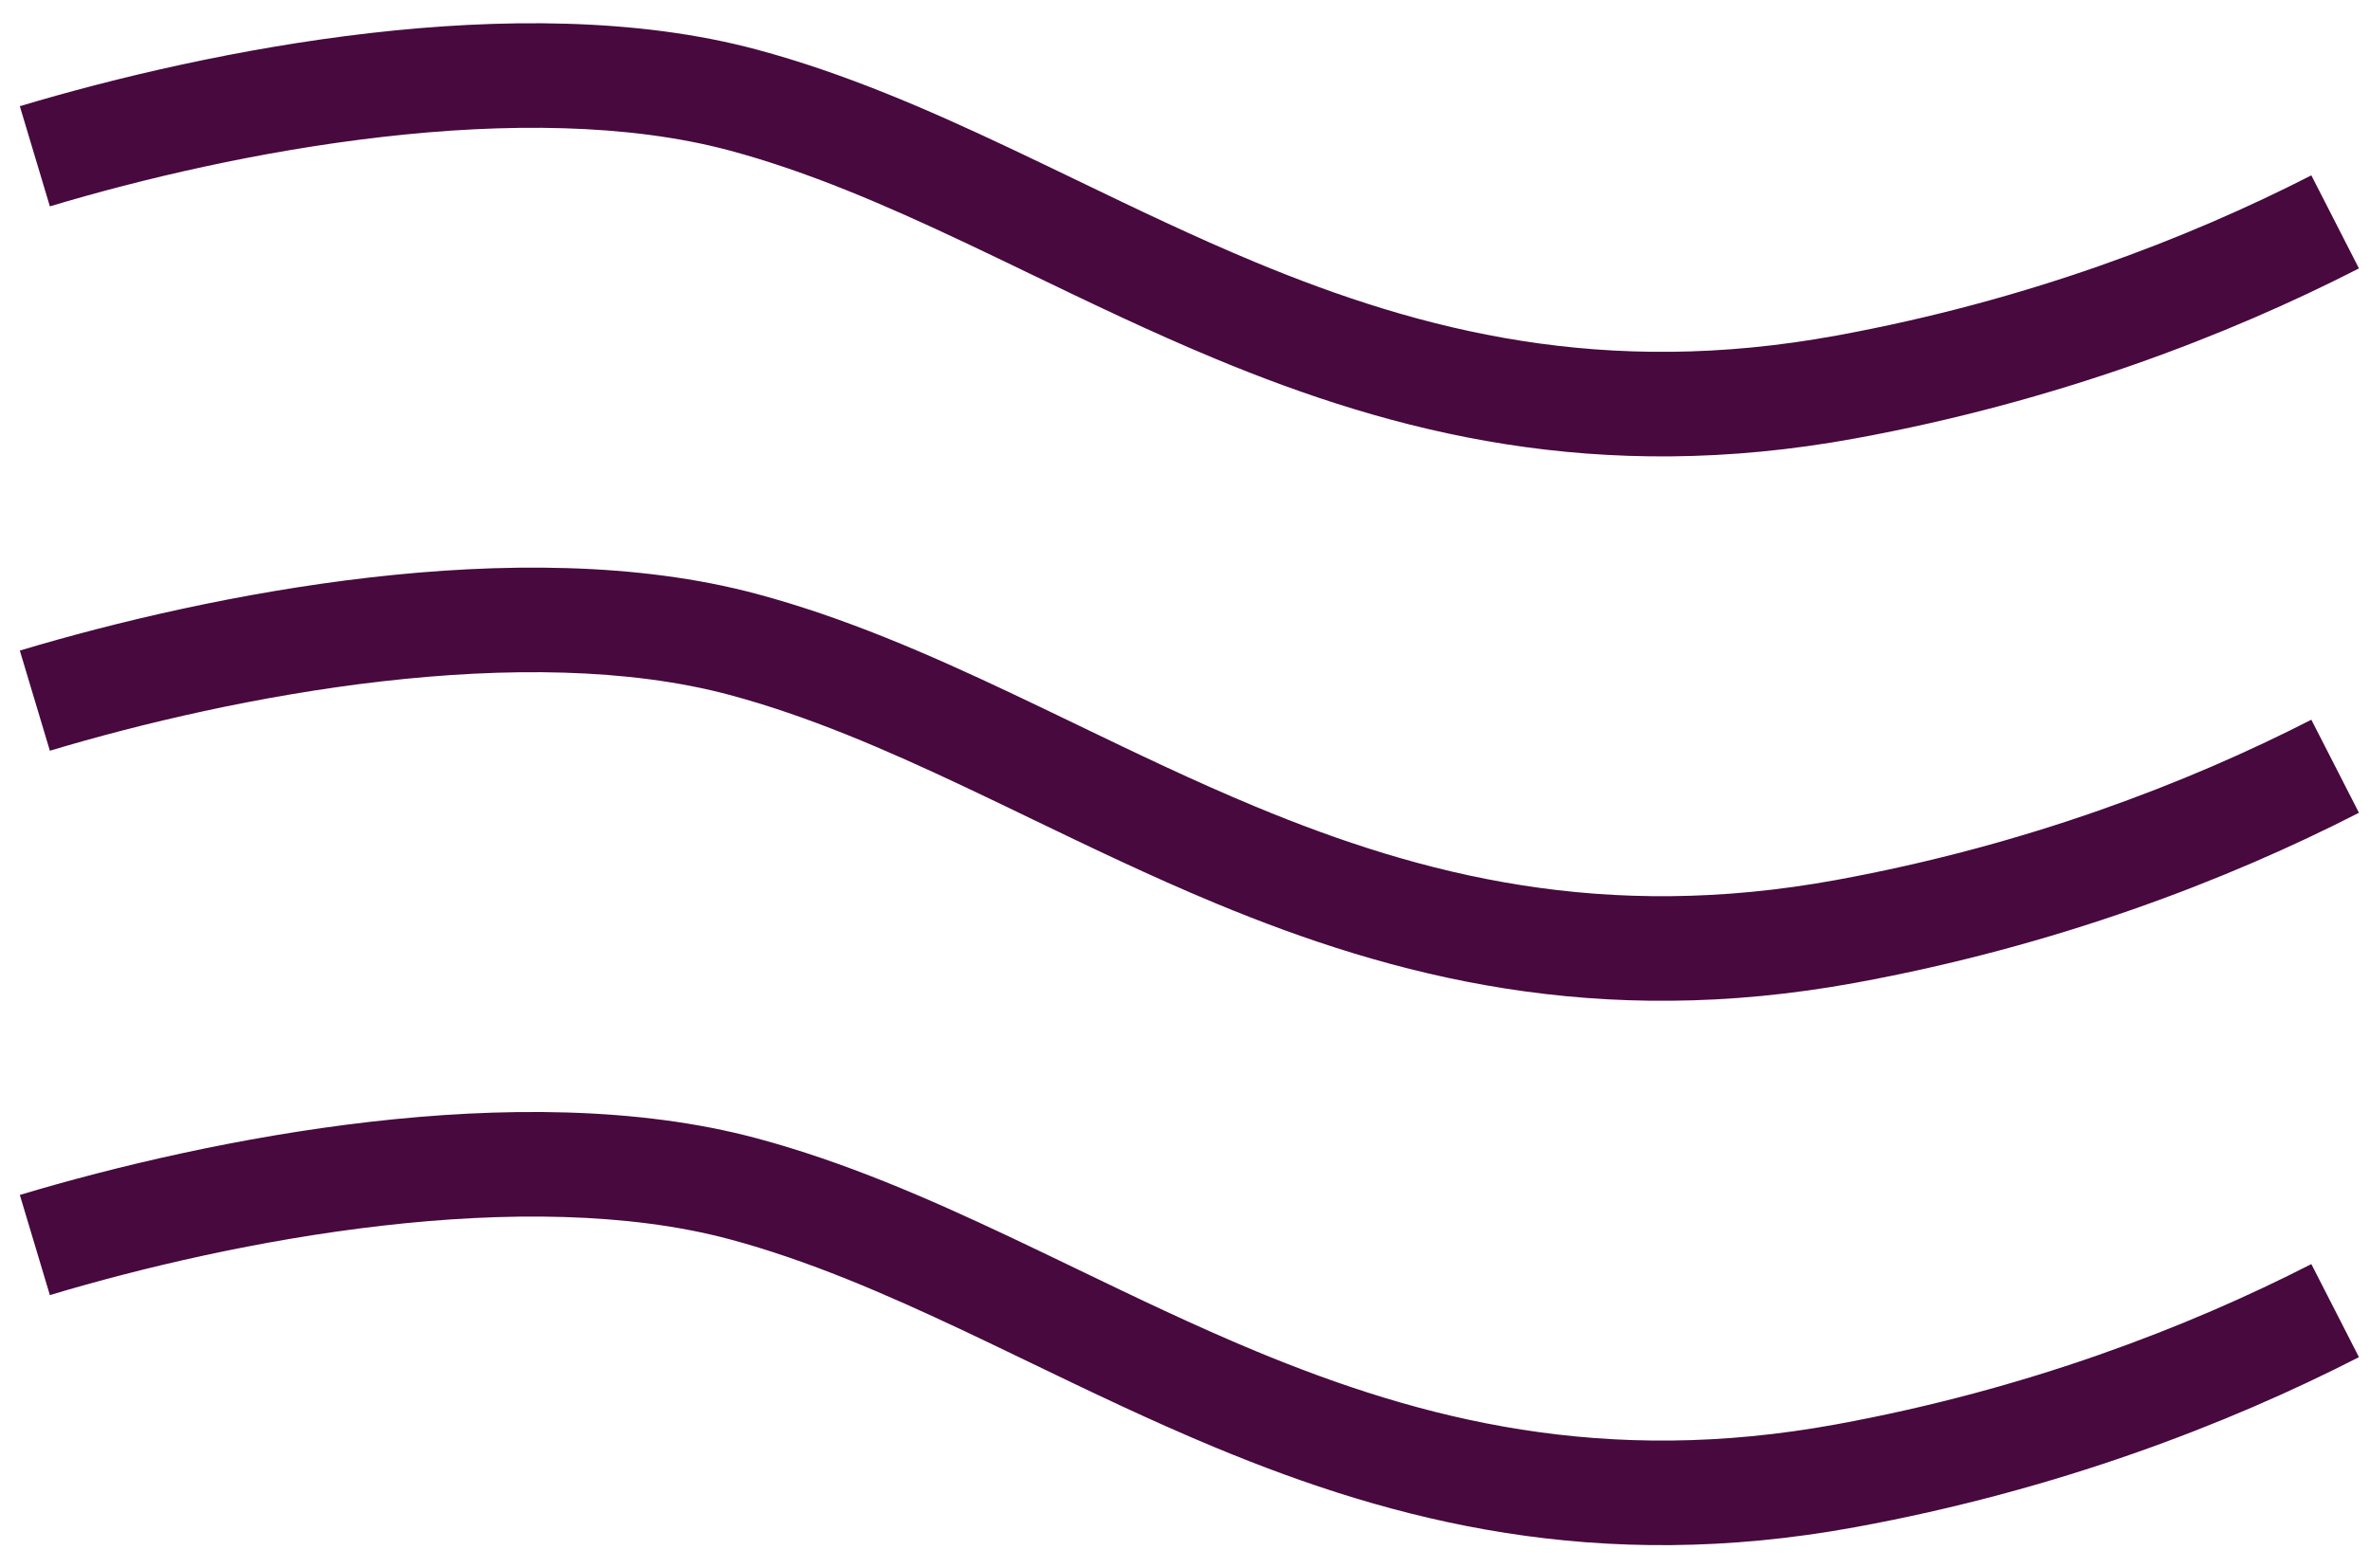 <svg width="68" height="45" viewBox="0 0 68 45" fill="none" xmlns="http://www.w3.org/2000/svg">
<path fill-rule="evenodd" clip-rule="evenodd" d="M10.962 3.93C7.449 4.332 4.04 5.138 1.431 5.921L0.569 3.047C3.307 2.226 6.893 1.377 10.62 0.949C14.329 0.524 18.285 0.503 21.708 1.421C24.226 2.095 26.616 3.138 28.949 4.239C29.608 4.55 30.258 4.863 30.907 5.176C32.591 5.988 34.261 6.793 36.021 7.524C40.82 9.517 46.043 10.846 52.687 9.629C58.146 8.63 62.766 6.848 66.317 5.031L67.683 7.701C63.907 9.634 59.01 11.521 53.227 12.58C45.828 13.935 39.998 12.424 34.871 10.294C33.028 9.529 31.243 8.669 29.534 7.845C28.902 7.54 28.28 7.24 27.669 6.952C25.371 5.868 23.179 4.921 20.932 4.318C18.025 3.539 14.494 3.524 10.962 3.93Z" fill="#47093E"/>
<path fill-rule="evenodd" clip-rule="evenodd" d="M10.962 19.549C7.449 19.952 4.04 20.757 1.431 21.54L0.569 18.666C3.307 17.845 6.893 16.996 10.62 16.568C14.329 16.143 18.285 16.122 21.708 17.04C24.226 17.714 26.616 18.757 28.949 19.858C29.608 20.169 30.258 20.482 30.907 20.795C32.591 21.607 34.261 22.412 36.021 23.143C40.82 25.136 46.043 26.465 52.687 25.248C58.146 24.249 62.766 22.467 66.317 20.65L67.683 23.32C63.907 25.253 59.01 27.141 53.227 28.2C45.828 29.554 39.998 28.043 34.871 25.914C33.028 25.148 31.243 24.288 29.534 23.464C28.902 23.159 28.28 22.859 27.669 22.571C25.371 21.487 23.179 20.54 20.932 19.938C18.025 19.159 14.494 19.144 10.962 19.549Z" fill="#47093E"/>
<path fill-rule="evenodd" clip-rule="evenodd" d="M10.962 35.168C7.449 35.571 4.04 36.376 1.431 37.159L0.569 34.285C3.307 33.464 6.893 32.615 10.62 32.187C14.329 31.762 18.285 31.741 21.708 32.659C24.226 33.333 26.616 34.376 28.949 35.477C29.608 35.788 30.258 36.101 30.907 36.414C32.591 37.226 34.261 38.031 36.021 38.762C40.82 40.755 46.043 42.084 52.687 40.867C58.146 39.868 62.766 38.086 66.317 36.269L67.683 38.939C63.907 40.872 59.01 42.76 53.227 43.818C45.828 45.173 39.998 43.662 34.871 41.532C33.028 40.767 31.243 39.907 29.534 39.083C28.902 38.778 28.28 38.478 27.669 38.19C25.371 37.106 23.179 36.159 20.932 35.556C18.025 34.778 14.494 34.763 10.962 35.168Z" fill="#47093E"/>
</svg>
